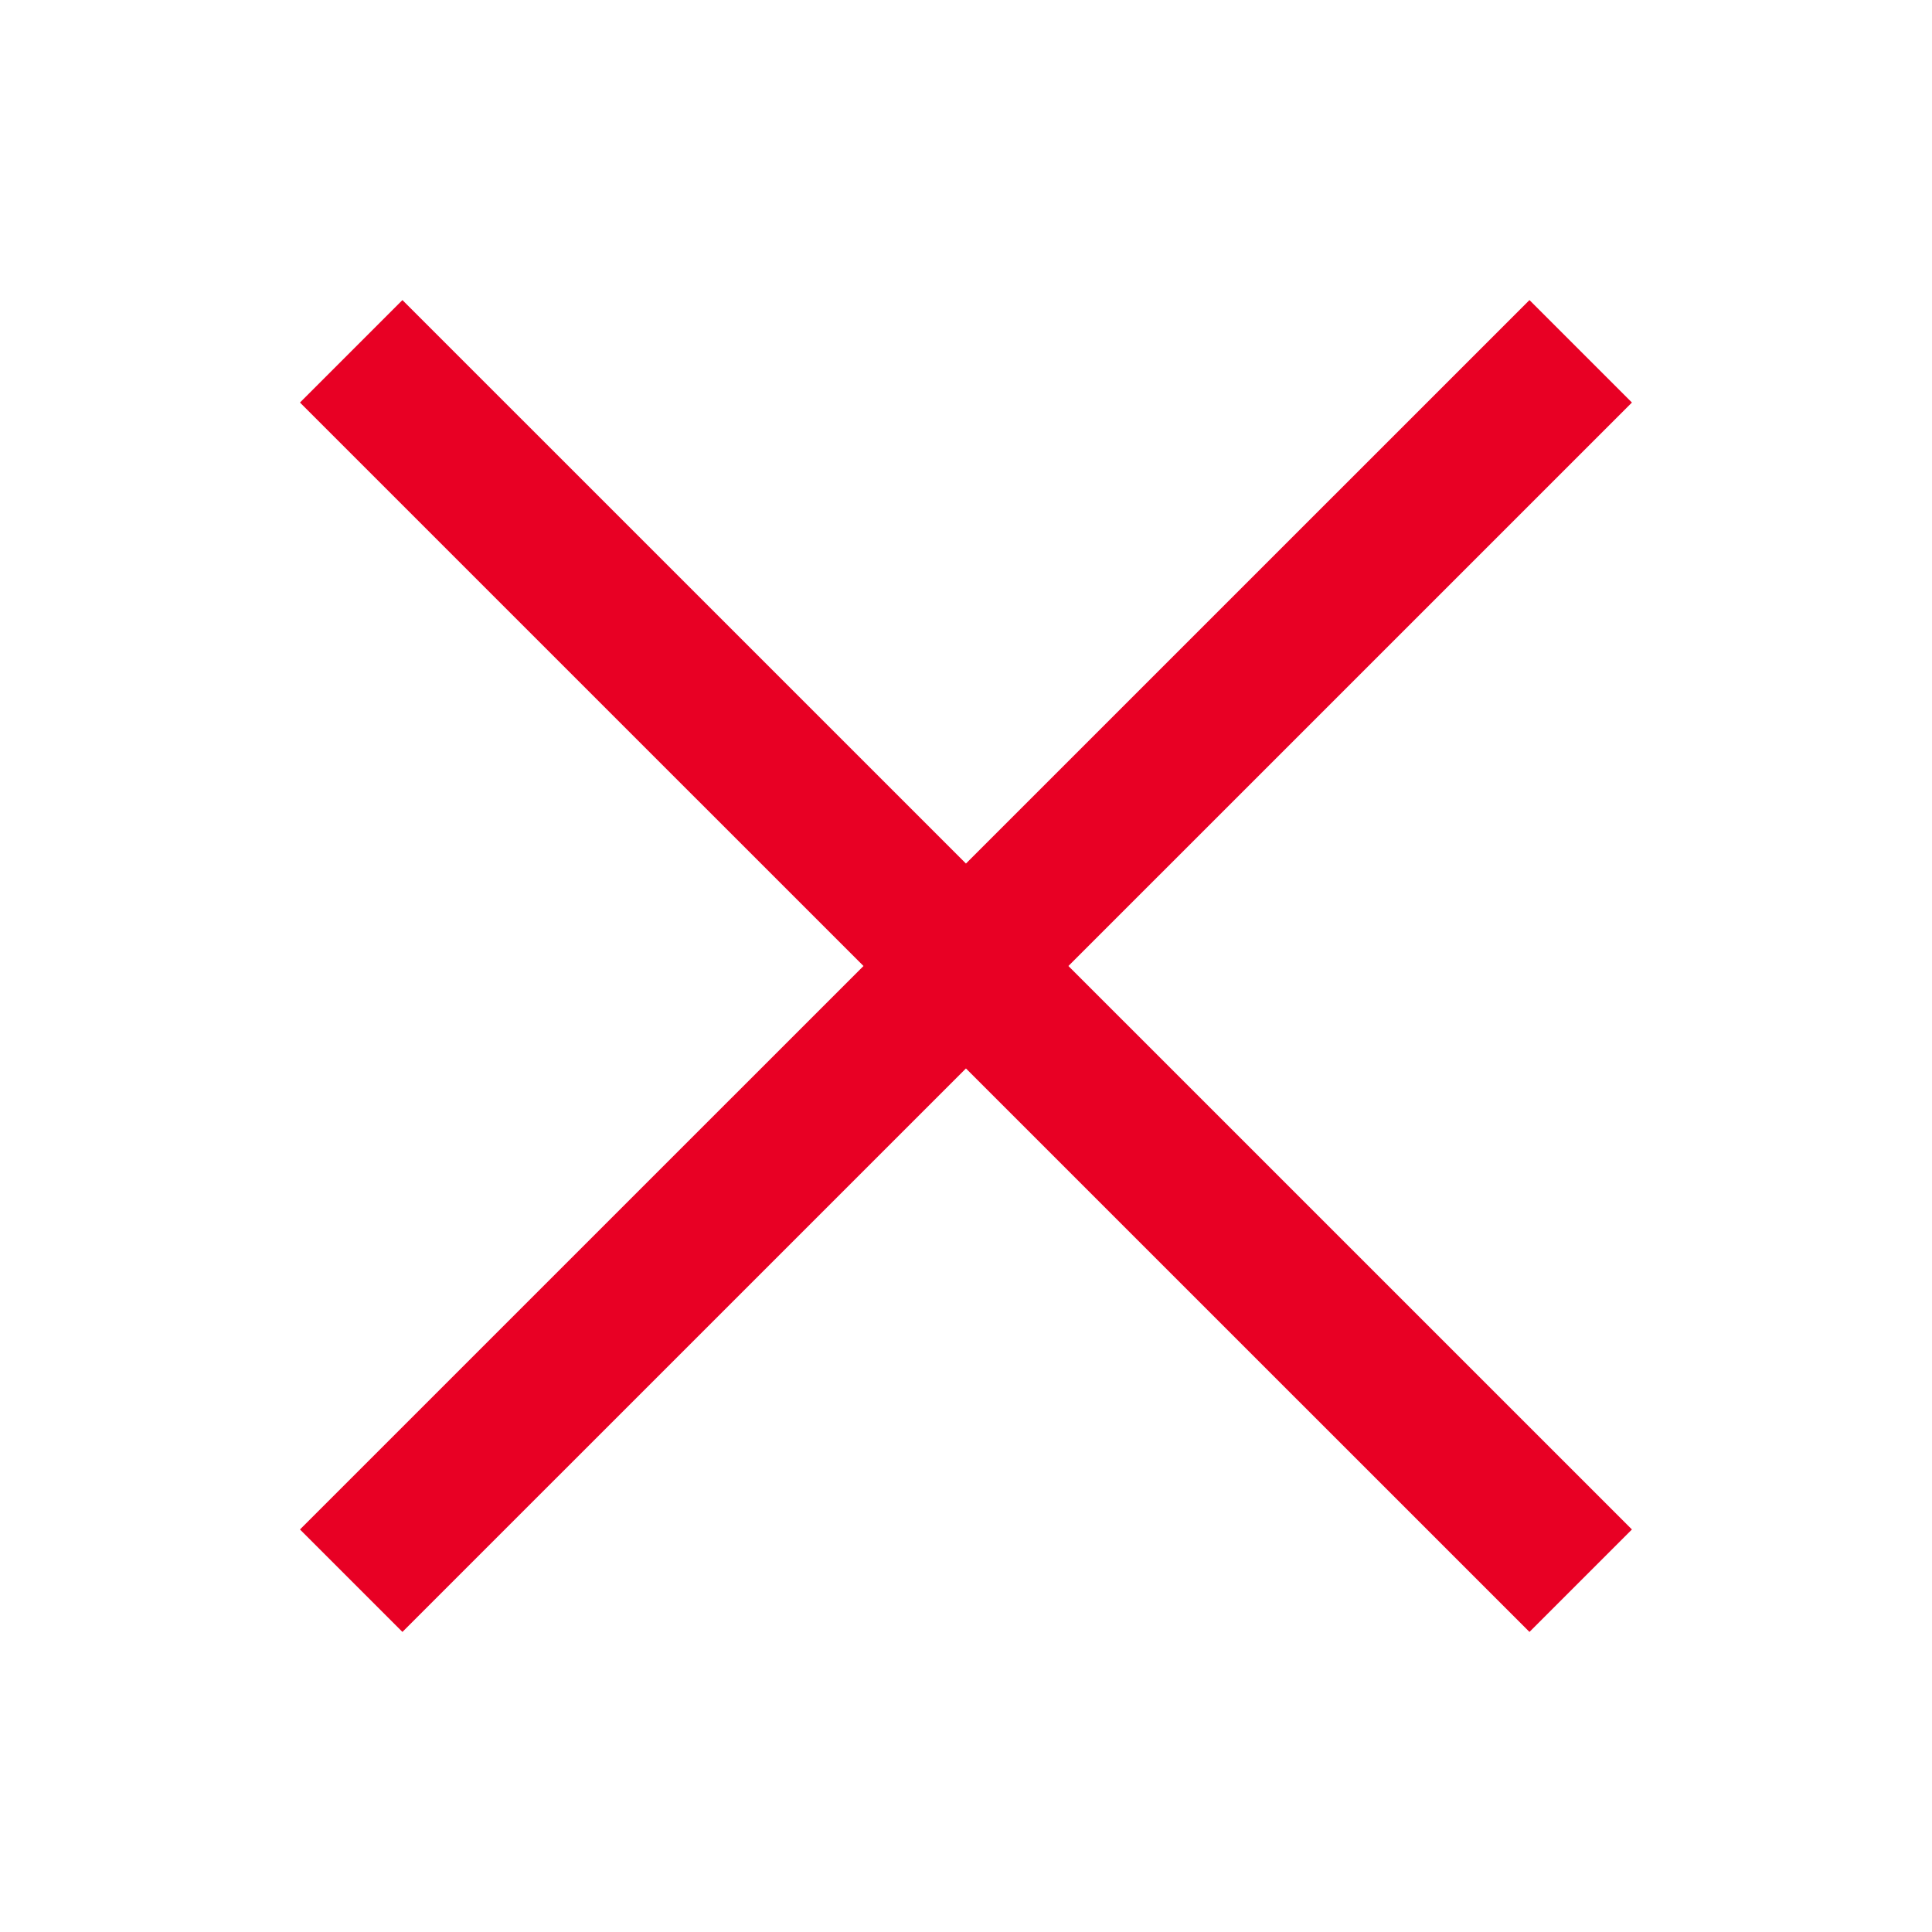 <svg width="20" height="20" viewBox="0 0 20 20" fill="none" xmlns="http://www.w3.org/2000/svg">
<path d="M15.833 4.167L4.166 15.833M4.166 4.167L15.833 15.833" stroke="#E80024" stroke-width="1.5" stroke-linecap="square" stroke-linejoin="round"/>
</svg>
